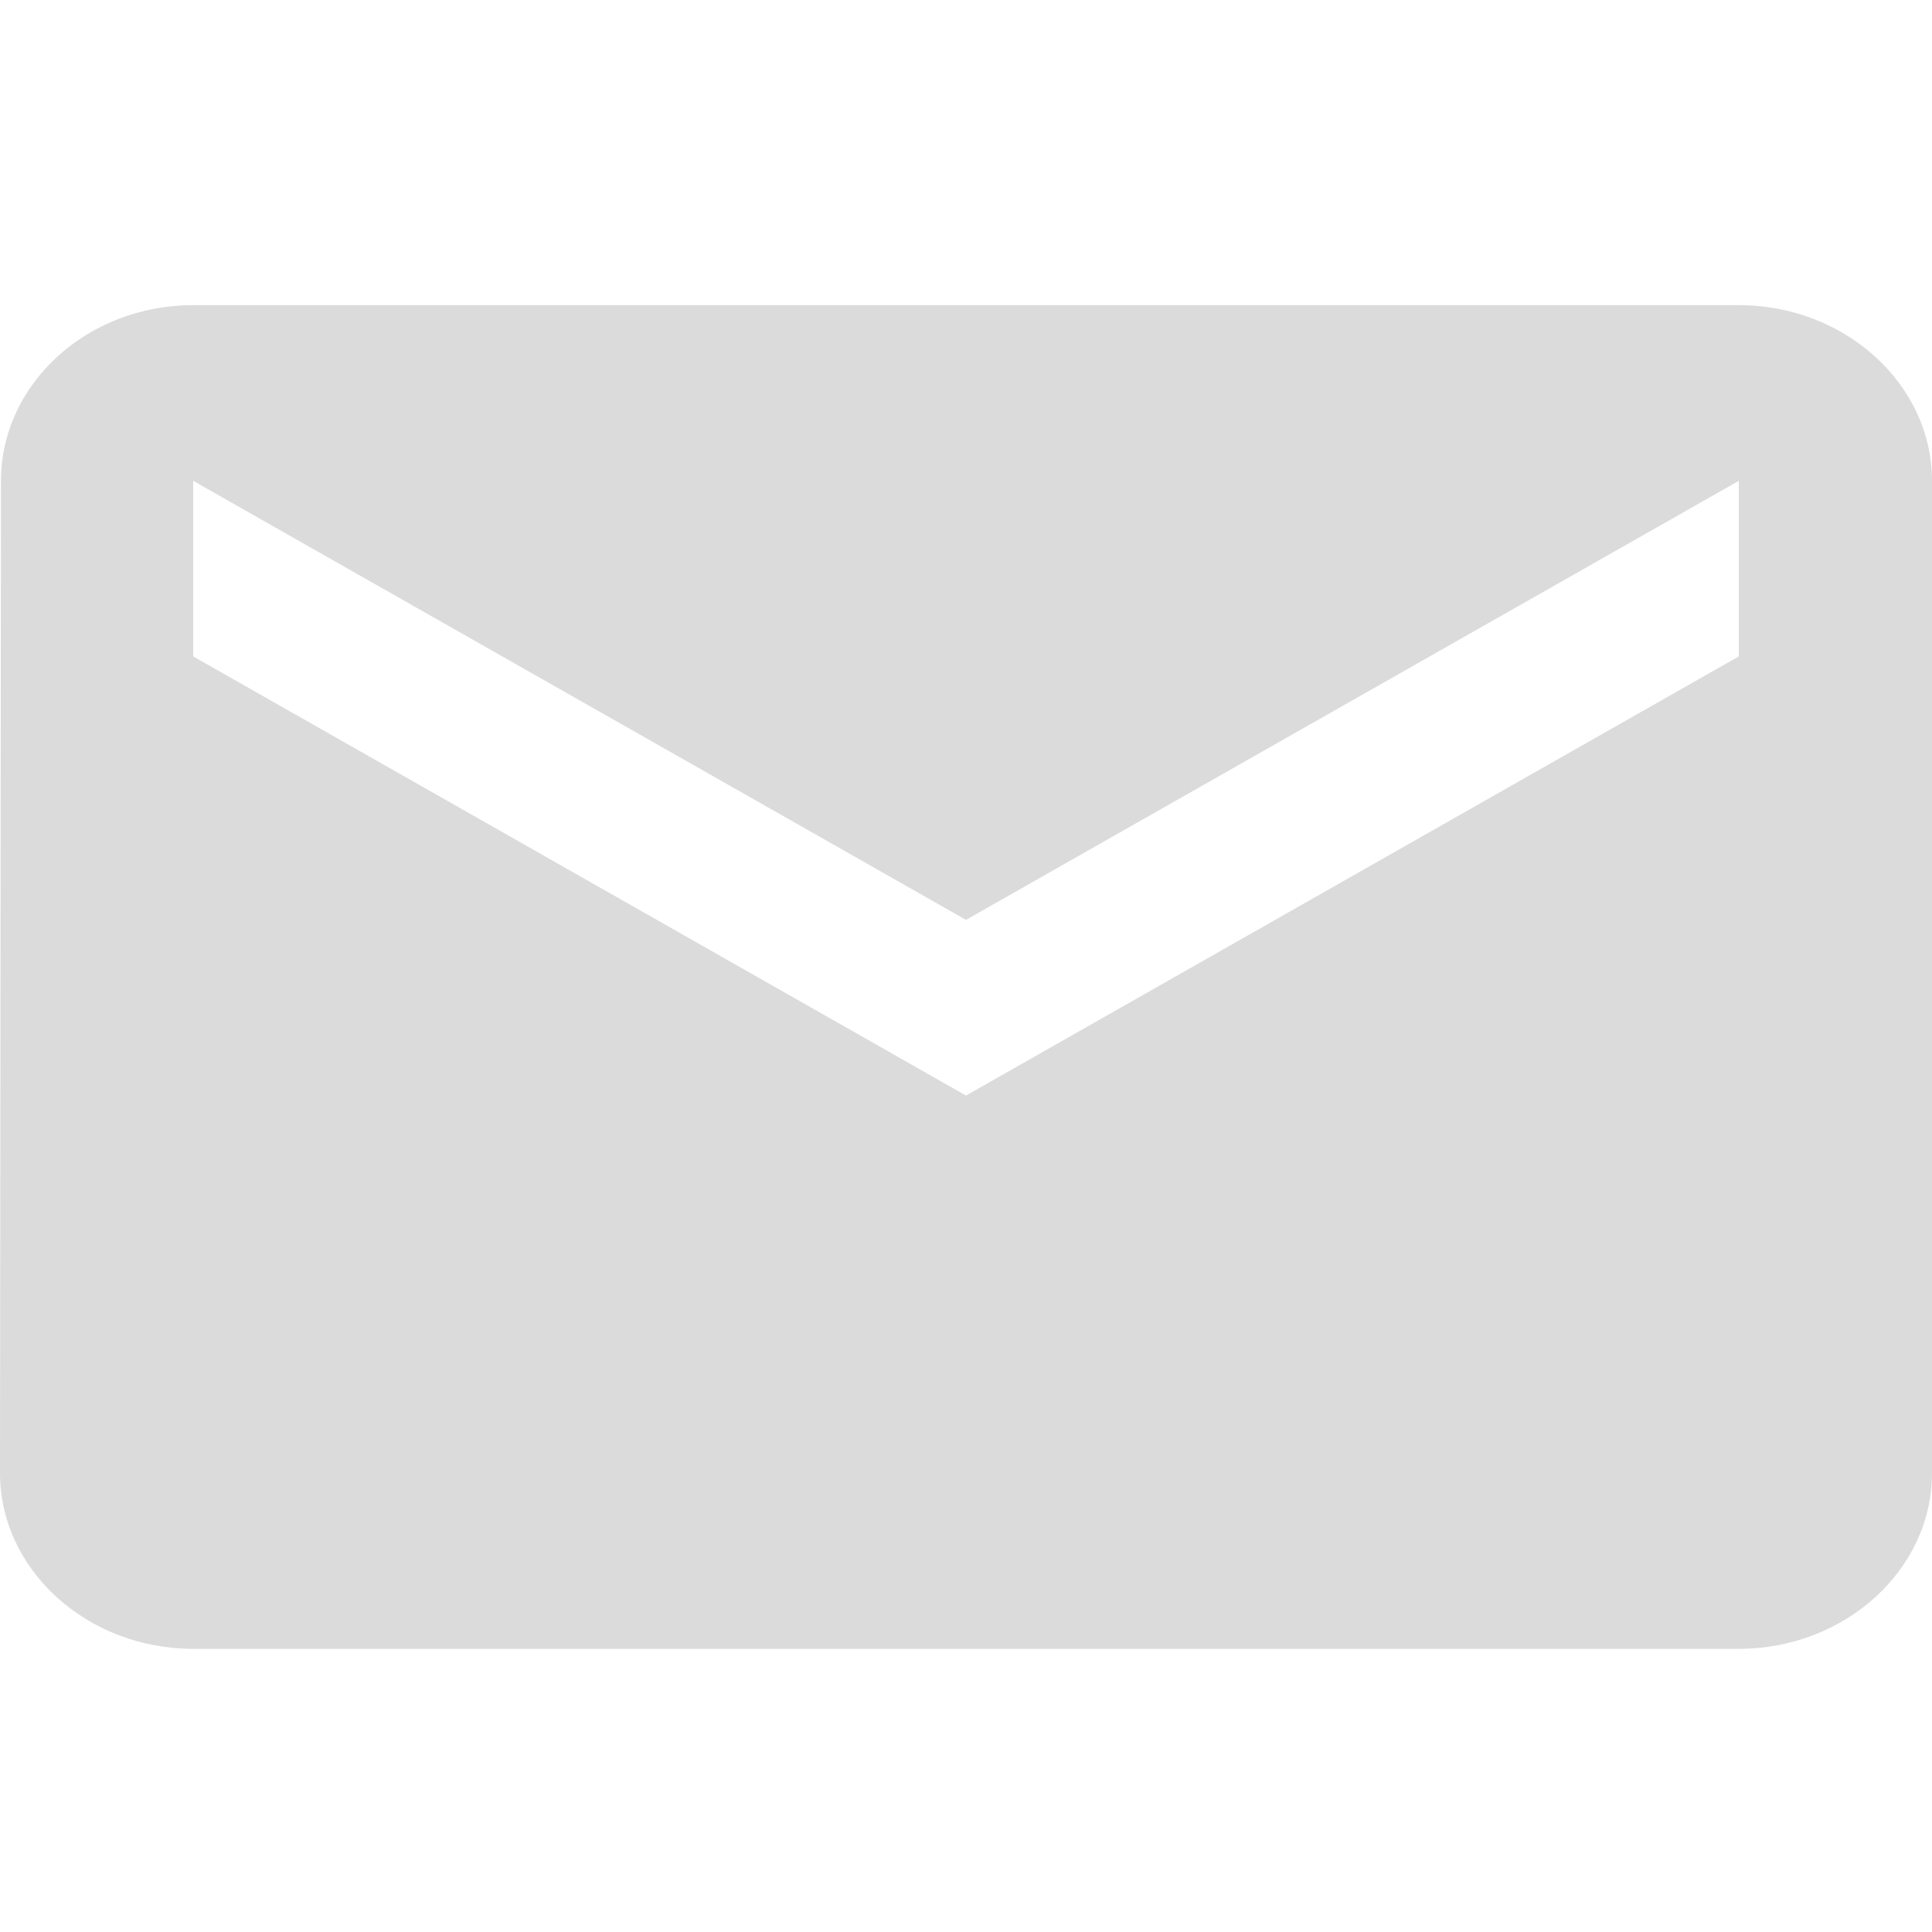 <svg width="16" height="16" viewBox="0 0 16 16" fill="none" xmlns="http://www.w3.org/2000/svg">
<path d="M14.4 2.527H1.6C0.72 2.527 0.008 3.182 0.008 3.982L0 12.2C0 13 0.72 13.655 1.6 13.655H14.4C15.28 13.655 16 13 16 12.2V3.982C16 3.182 15.28 2.527 14.4 2.527ZM14.4 5.436L8 9.073L1.6 5.436V3.982L8 7.618L14.4 3.982V5.436Z" fill="#DBDBDB"/>
</svg>
